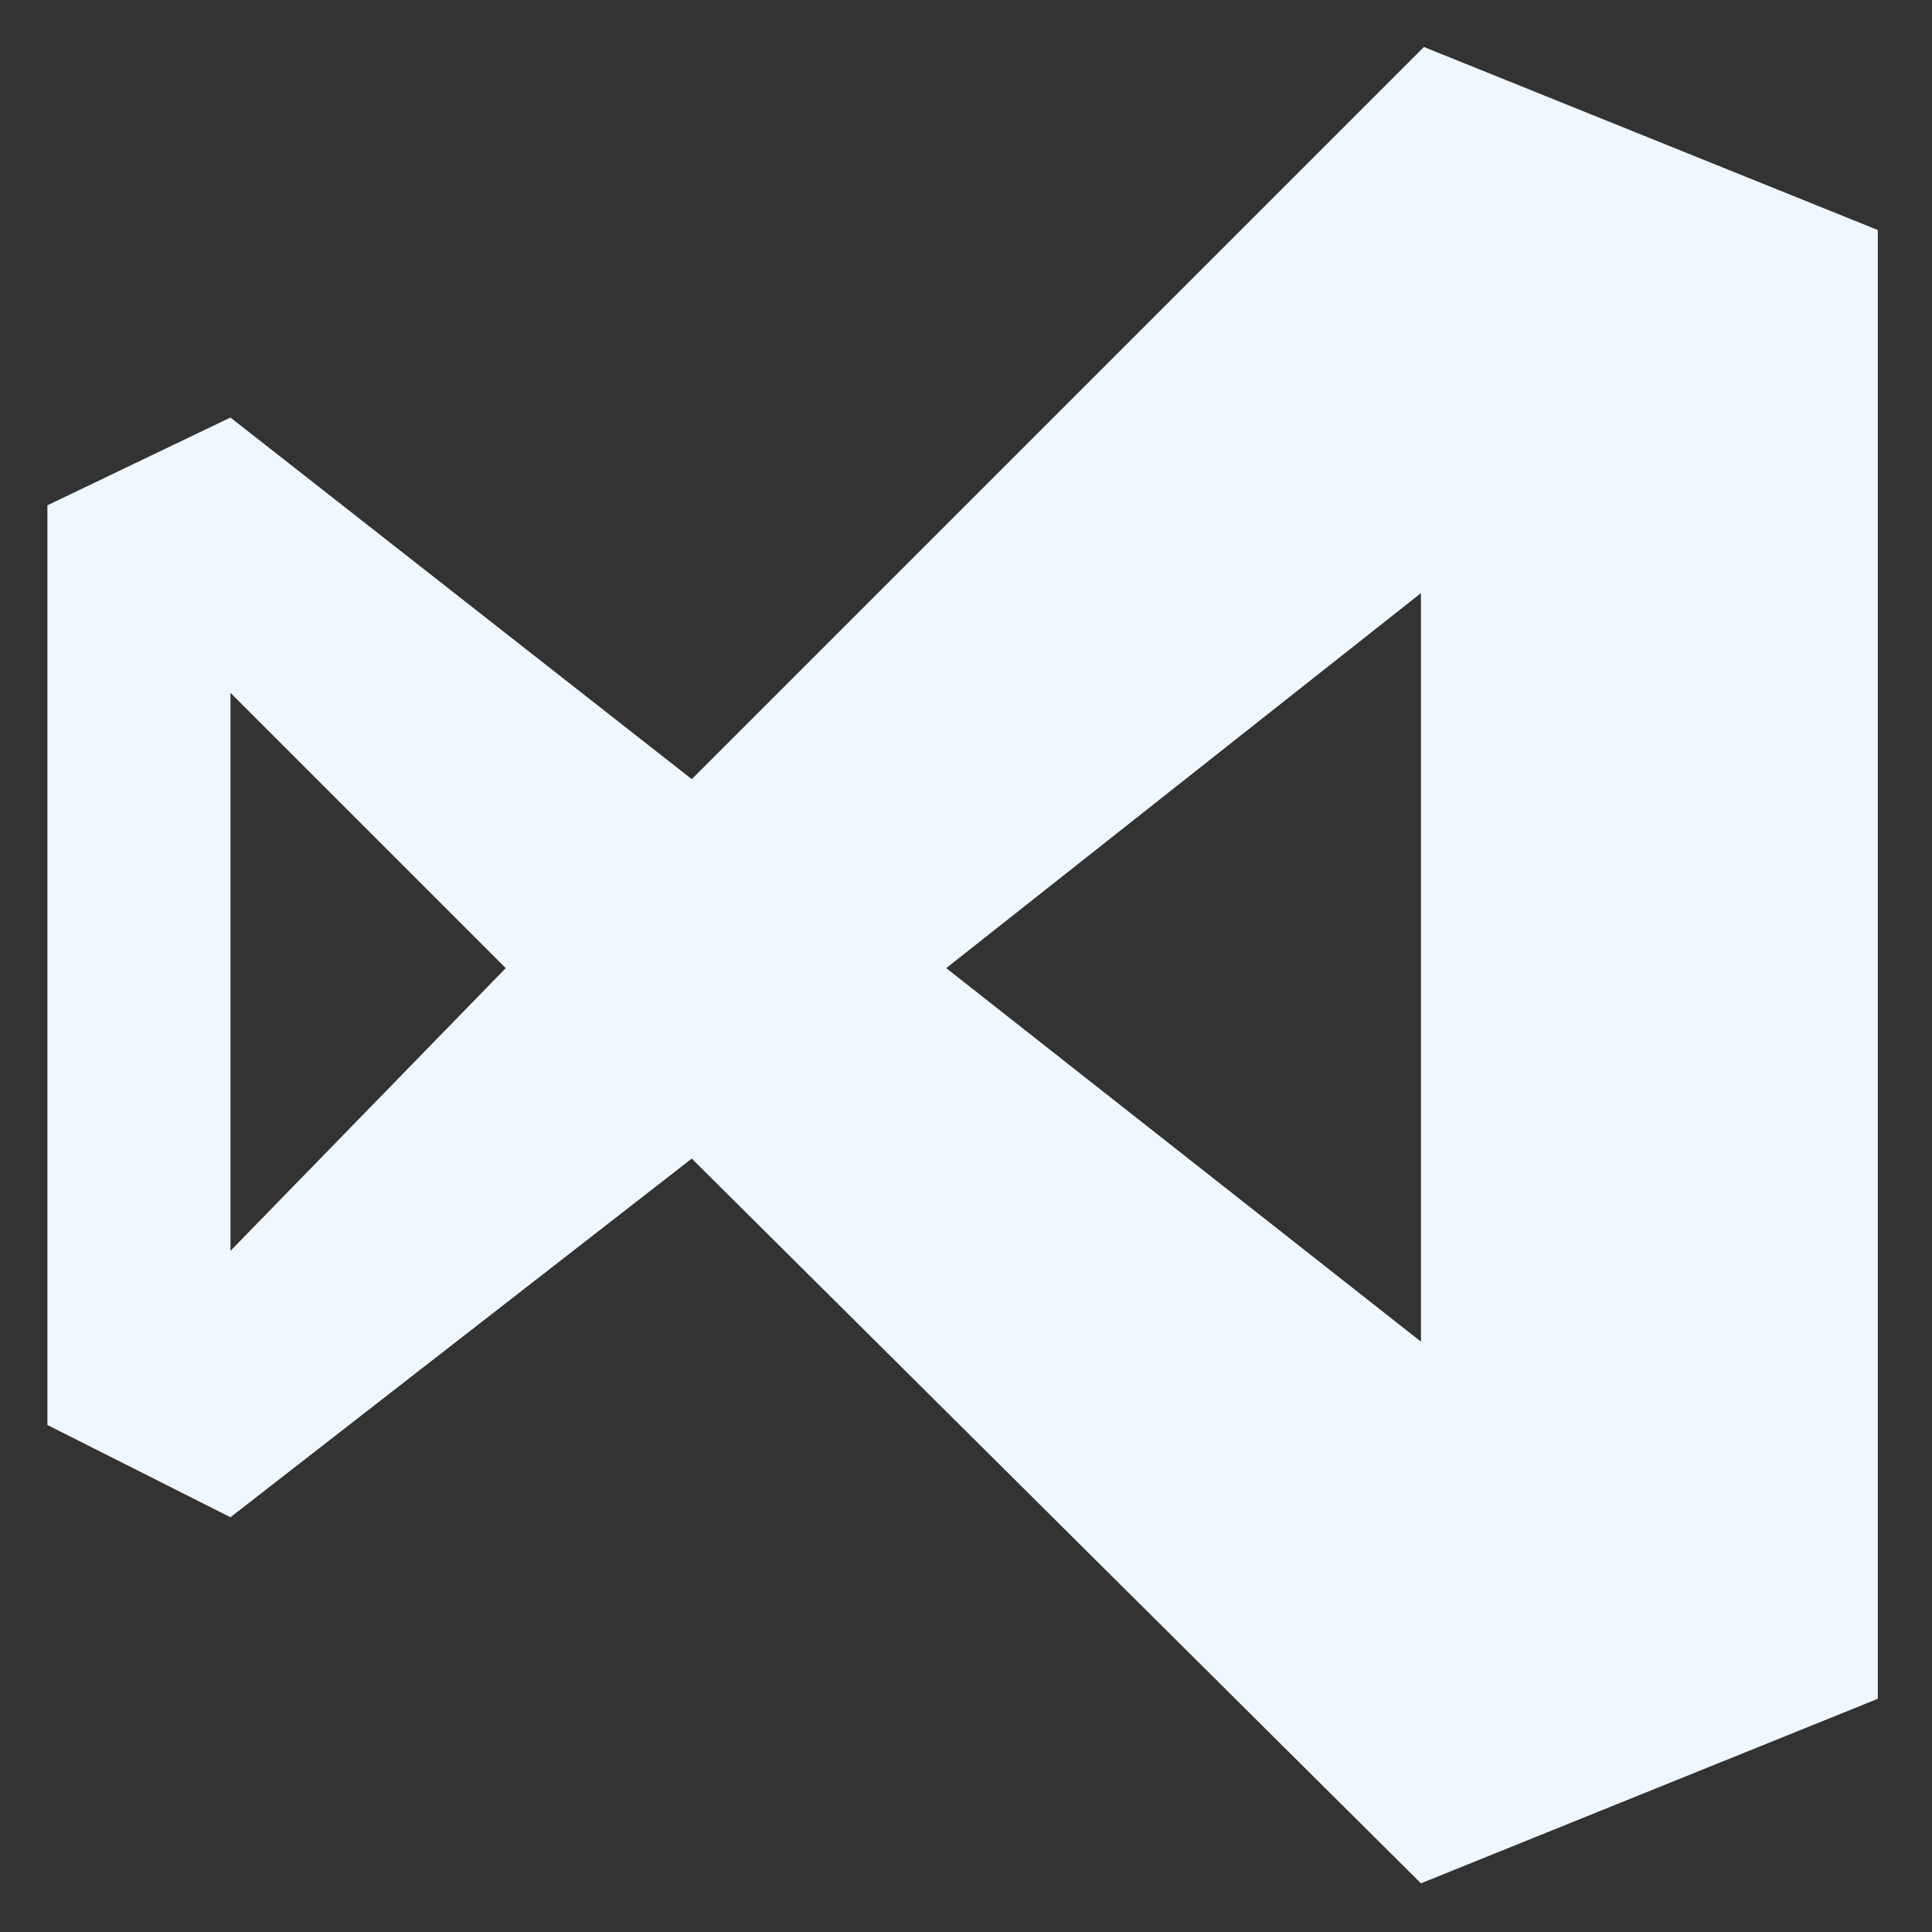 <svg width="71" height="71" viewBox="0 0 71 71" fill="none" xmlns="http://www.w3.org/2000/svg">
<rect x="0" y="0" width="71" height="71" fill="#333333" stroke="none"/>
<g clip-path="url(#clip0_1_2196)">
<path d="M52.328 1.727L69.008 8.453V62.43L52.219 69.211L25.422 42.578L8.469 55.758L1.742 52.367V18.57L8.469 15.344L25.422 28.633L52.328 1.727ZM8.469 25.461V45.969L18.586 35.578L8.469 25.461ZM34.773 35.578L52.219 49.305V21.797L34.773 35.578Z" fill="#F0F8FF"/>
</g>
<defs>
<clipPath id="clip0_1_2196">
<rect width="70" height="70" fill="white" transform="translate(0.375 0.469)"/>
</clipPath>
</defs>
</svg>
